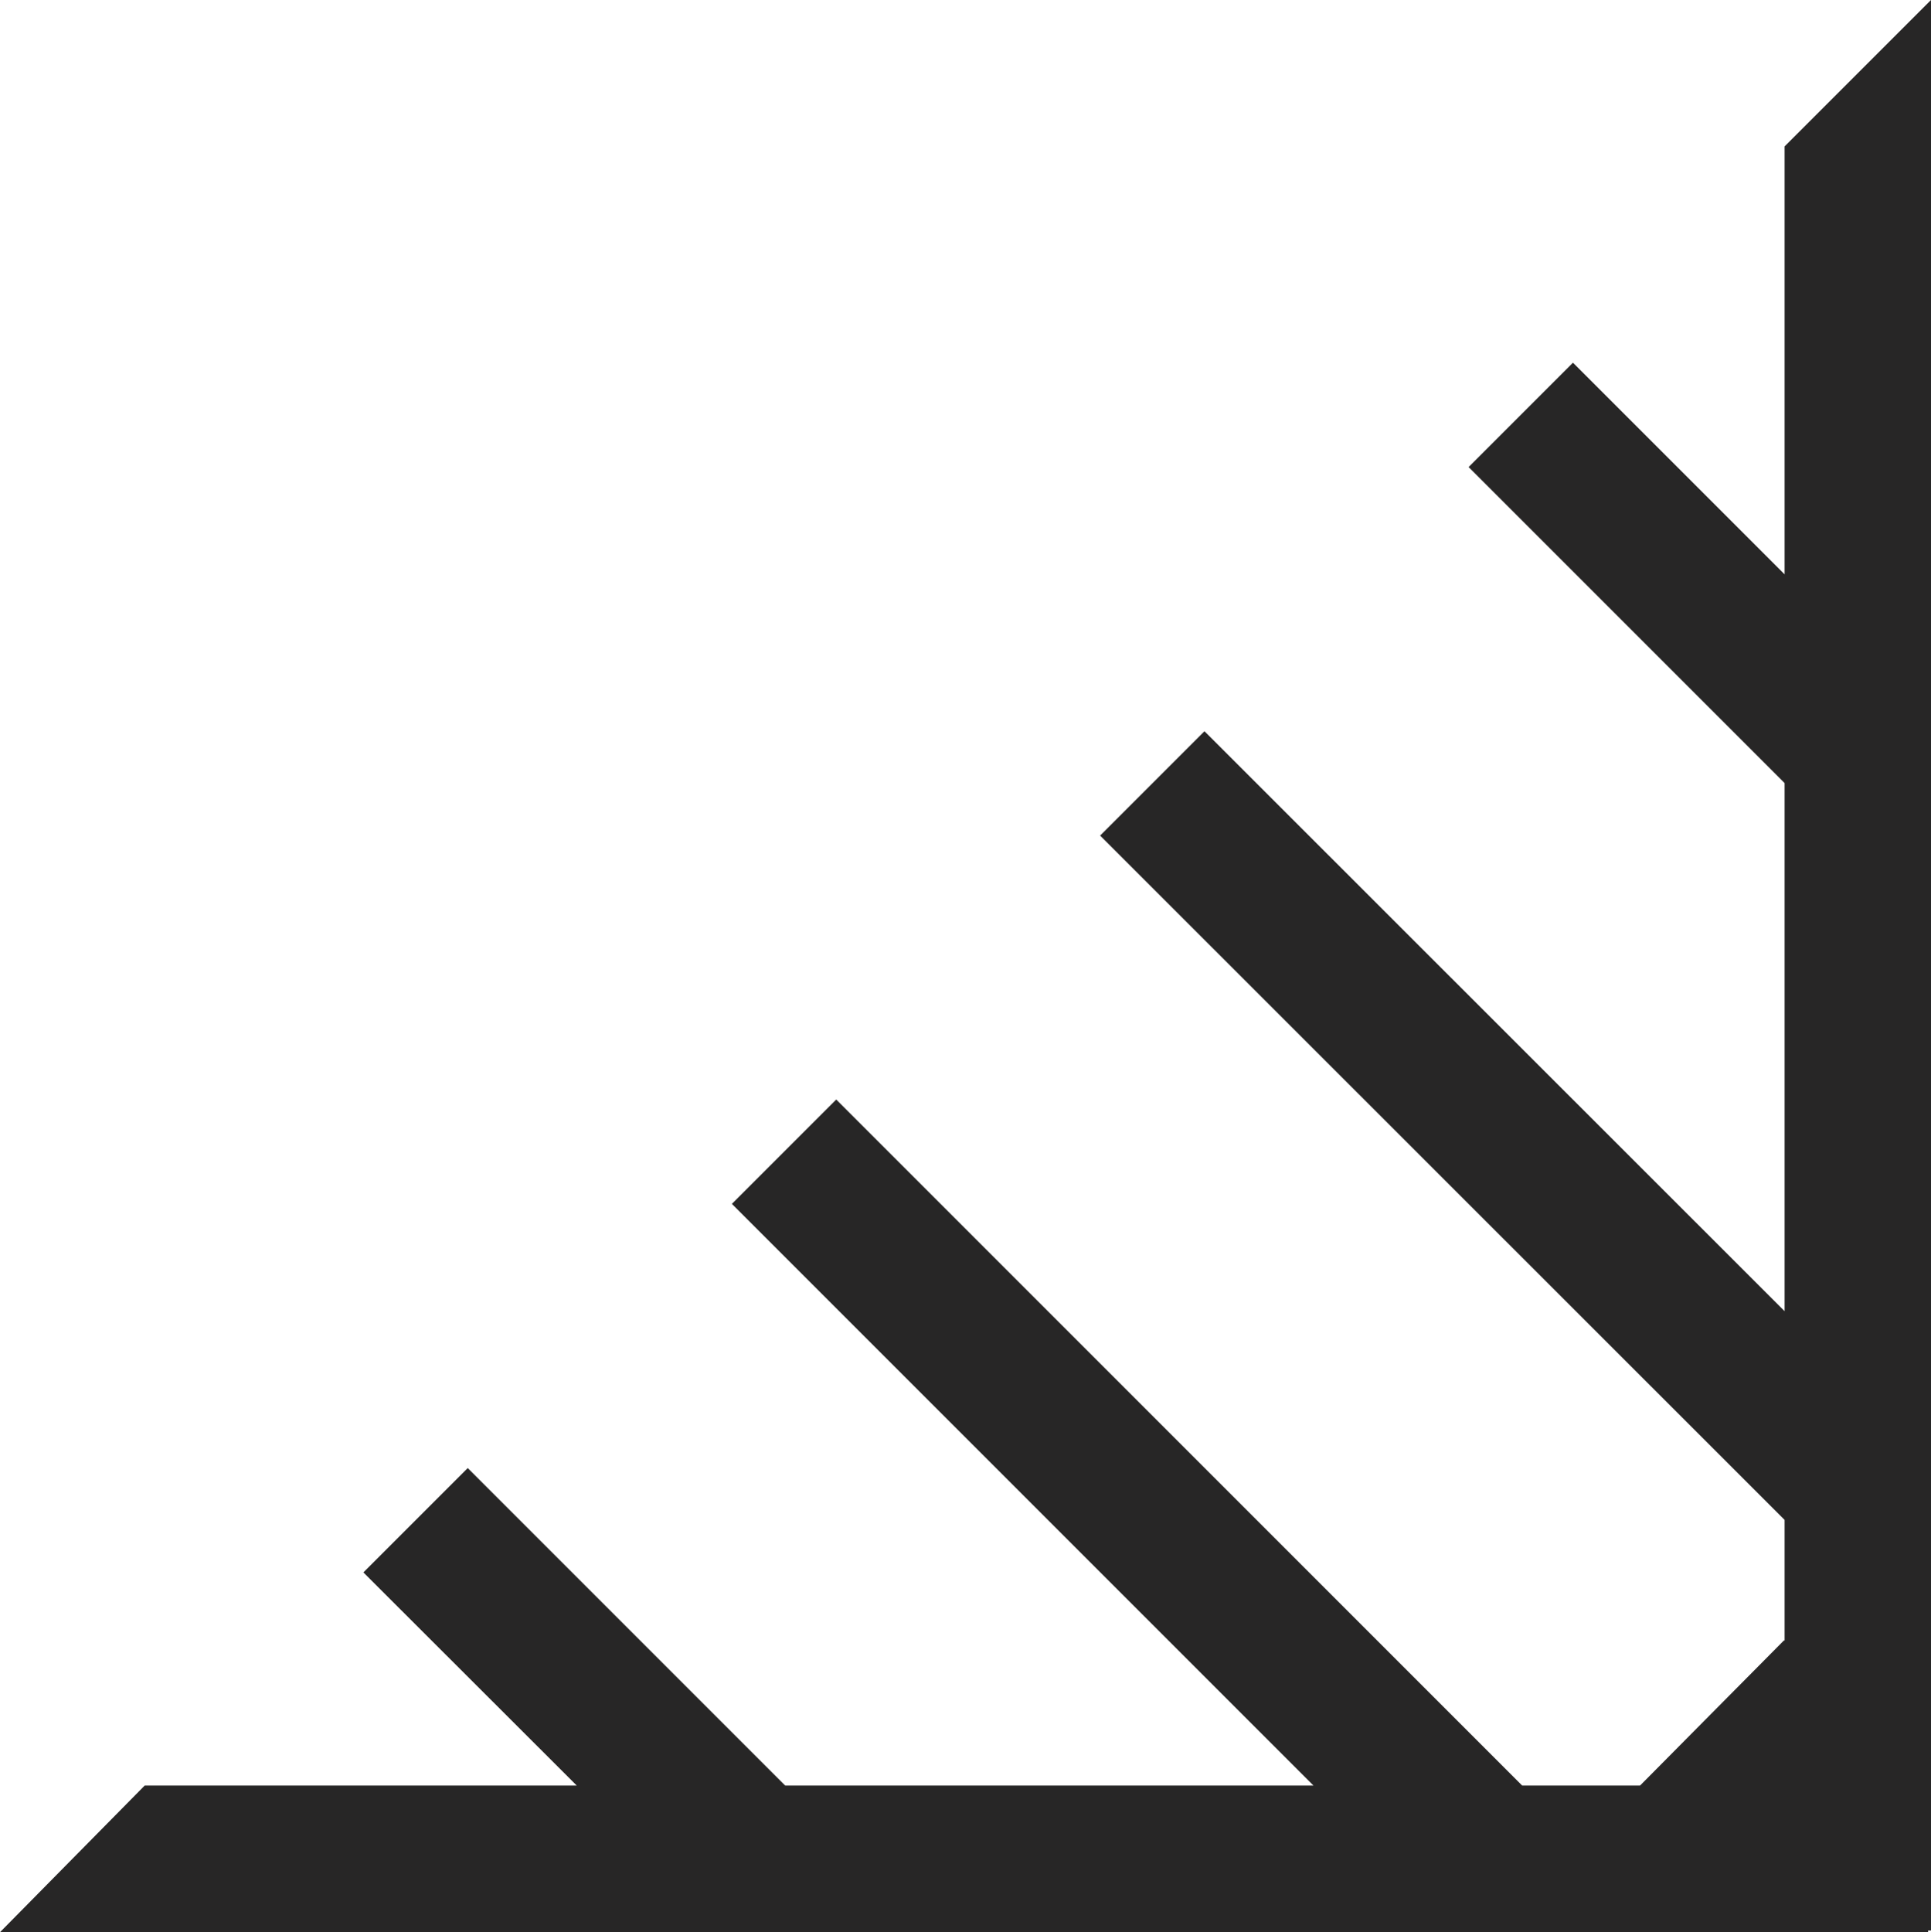 <?xml version="1.0" encoding="UTF-8"?>
<svg id="Layer_2" data-name="Layer 2" xmlns="http://www.w3.org/2000/svg" viewBox="0 0 79.39 79.43">
  <defs>
    <style>
      .cls-1 {
        fill: #272626;
      }
    </style>
  </defs>
  <g id="instagram">
    <polygon class="cls-1" points="79.39 0 73.37 6.02 73.37 23.61 64.67 14.91 60.38 19.2 73.37 32.19 73.37 53.9 49.52 30.06 45.23 34.35 73.37 62.48 73.37 67.44 73.34 67.44 67.43 73.4 62.58 73.4 34.38 45.2 30.09 49.49 54 73.4 32.28 73.4 19.23 60.35 14.94 64.64 23.71 73.4 5.95 73.4 0 79.43 79.27 79.43 79.27 79.36 79.39 79.36 79.39 0"/>
  </g>
</svg>